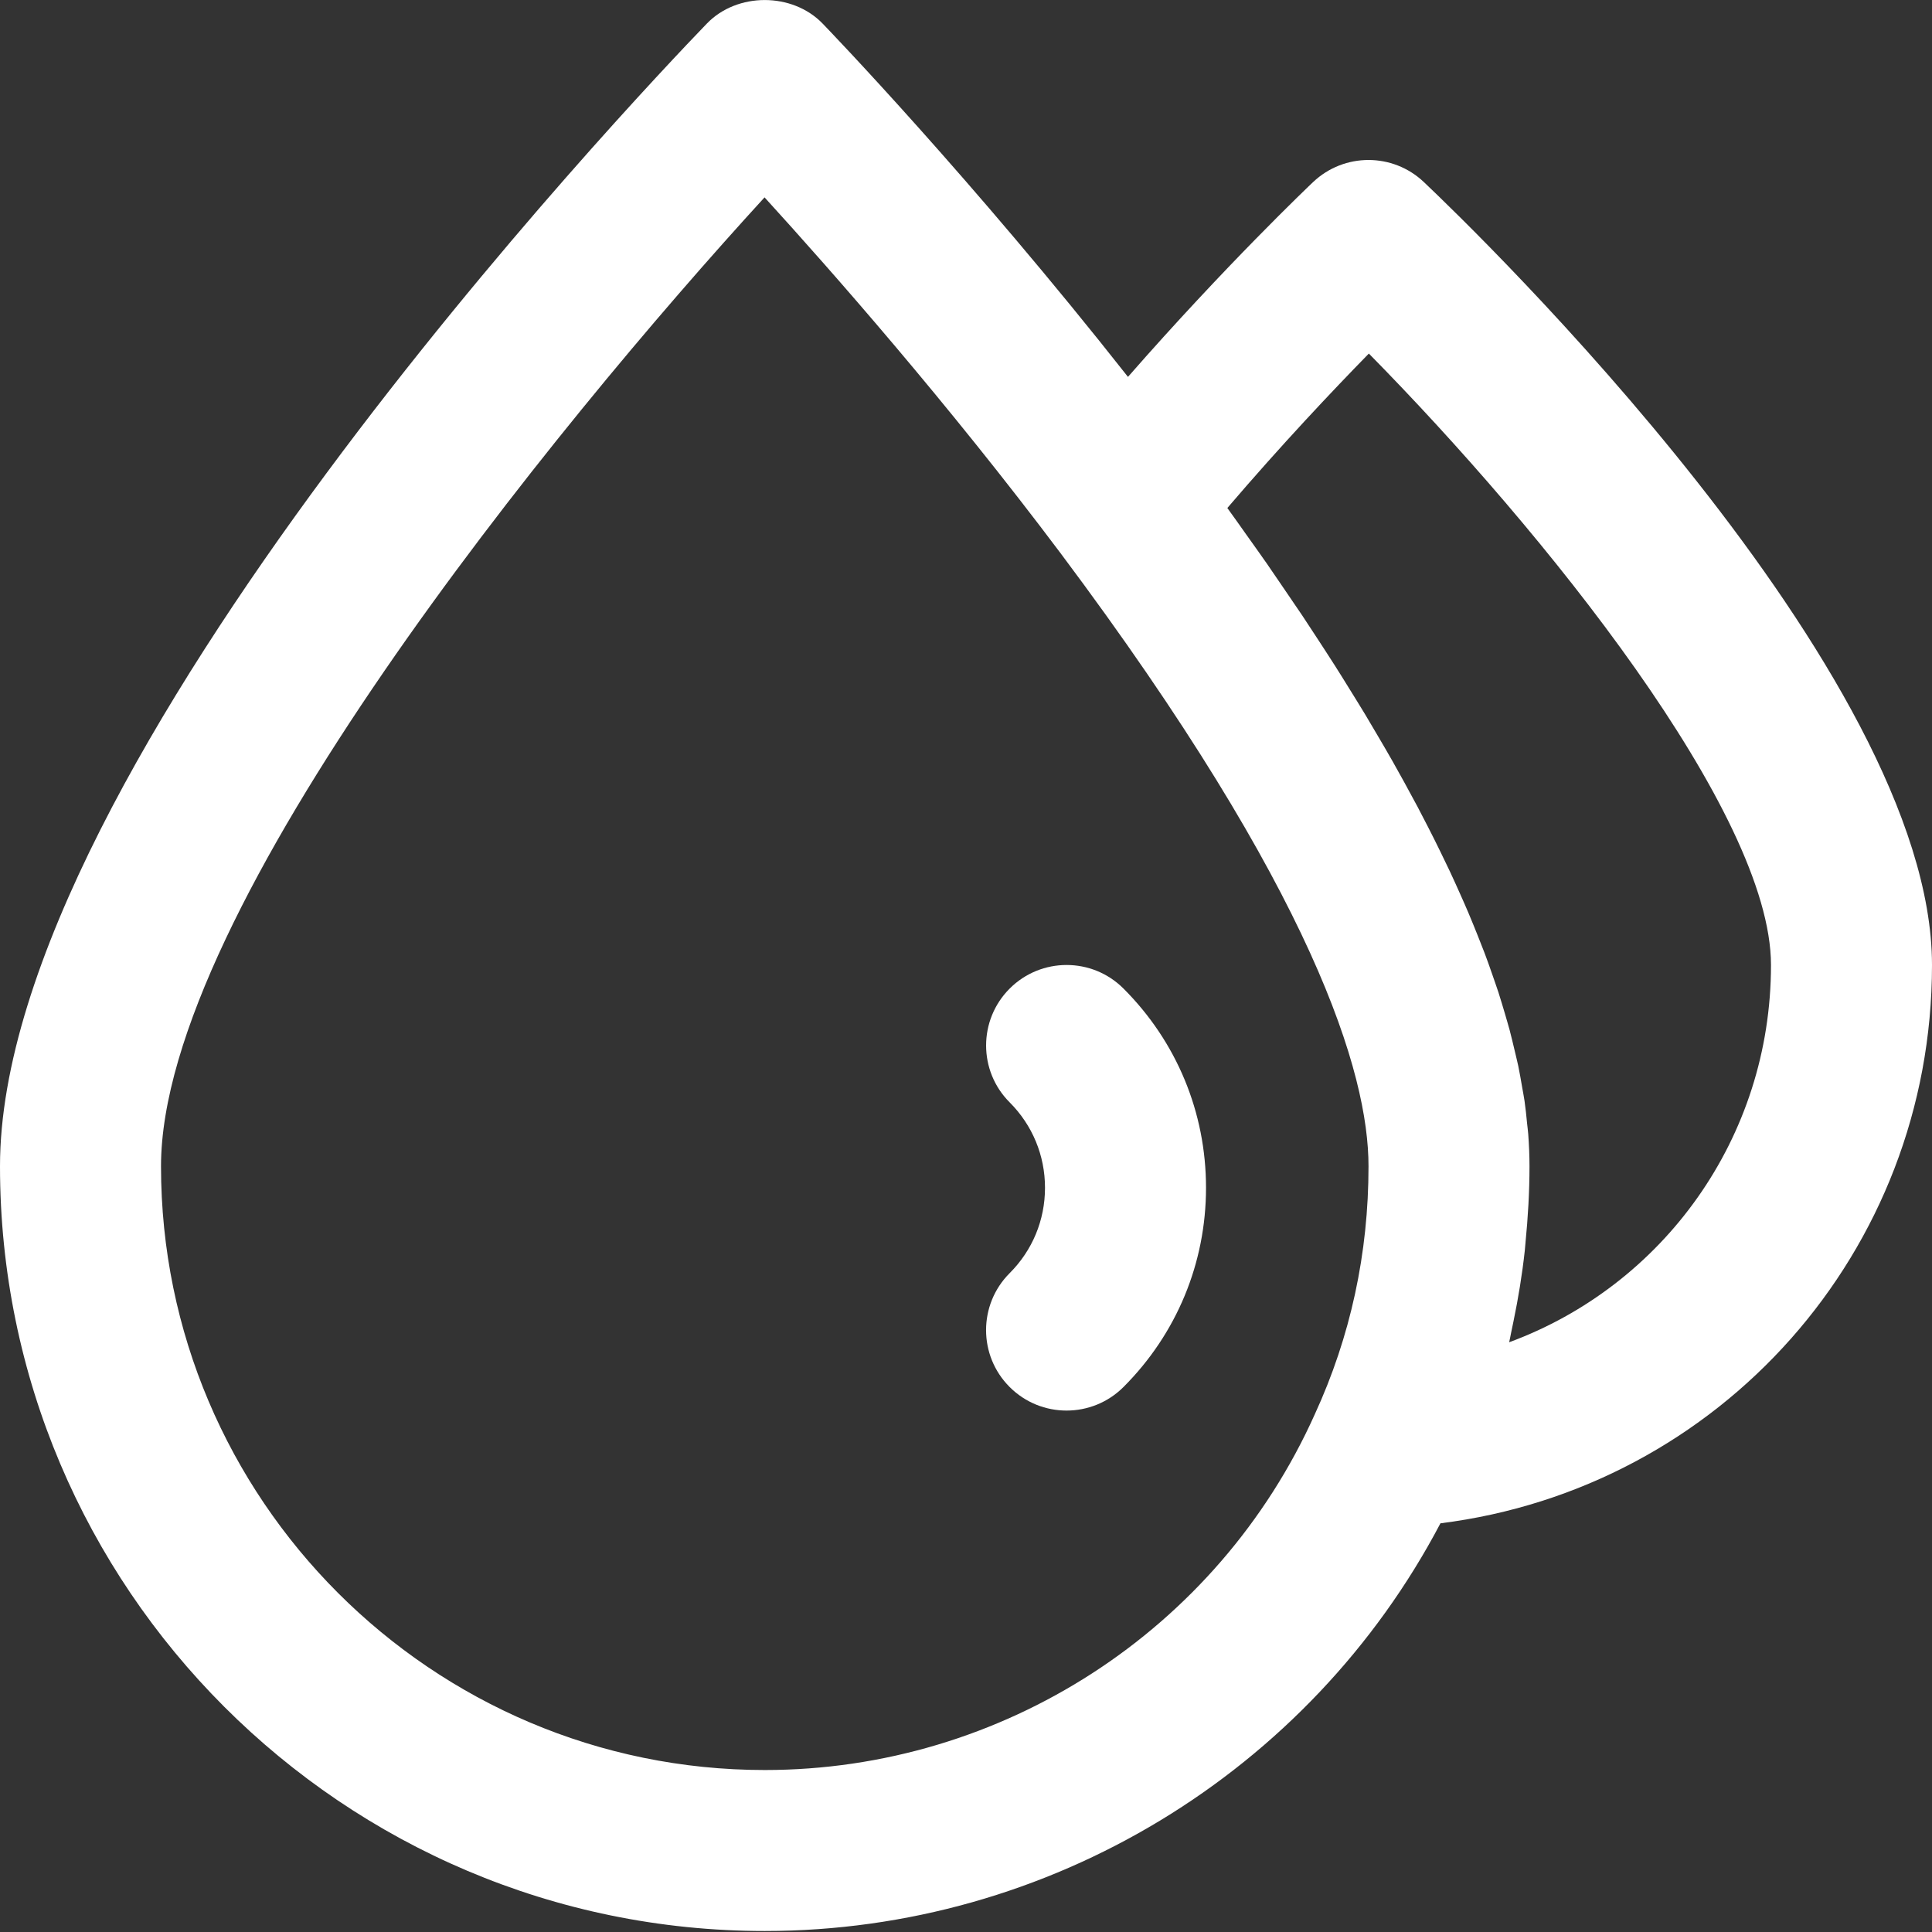 <svg width="56" height="56" viewBox="0 0 56 56" fill="none" xmlns="http://www.w3.org/2000/svg">
<rect x="0" y="0" width="56" height="56" fill="#333333" stroke="none"/>
<path d="M41.271 5.277C40.371 4.424 38.962 4.424 38.061 5.277C37.939 5.393 35.531 7.683 32.695 10.924C28.17 5.178 24.04 0.886 23.844 0.683C22.965 -0.226 21.366 -0.227 20.488 0.684C18.392 2.856 0 22.242 0 33.804C0 46.028 9.943 55.971 22.167 55.971C30.416 55.971 37.958 51.367 41.752 44.154C49.847 43.139 56 36.292 56 27.971C56 19.478 42.779 6.705 41.271 5.277ZM22.167 51.305C12.517 51.305 4.667 43.454 4.667 33.804C4.667 26.36 16.064 12.38 22.161 5.721C24.107 7.856 27.473 11.682 30.742 16.036C38.118 25.884 39.667 31.134 39.667 33.804C39.667 36.327 39.147 38.738 38.11 40.994C35.3 47.257 29.043 51.305 22.167 51.305ZM43.744 38.906C43.767 38.811 43.782 38.713 43.803 38.617C43.826 38.516 43.846 38.413 43.867 38.31C44.008 37.631 44.121 36.945 44.197 36.248C44.205 36.174 44.209 36.097 44.217 36.022C44.289 35.291 44.333 34.553 44.333 33.804C44.333 33.501 44.32 33.192 44.297 32.876C44.289 32.772 44.274 32.663 44.263 32.559C44.242 32.344 44.221 32.128 44.189 31.908C44.17 31.778 44.143 31.644 44.12 31.512C44.085 31.309 44.051 31.107 44.008 30.899C43.977 30.755 43.939 30.605 43.905 30.458C43.857 30.257 43.81 30.056 43.756 29.851C43.714 29.696 43.665 29.537 43.62 29.378C43.559 29.174 43.499 28.97 43.432 28.761C43.378 28.597 43.318 28.429 43.26 28.261C43.188 28.052 43.114 27.843 43.034 27.631C42.968 27.458 42.898 27.281 42.828 27.107C42.742 26.892 42.654 26.675 42.561 26.455C42.485 26.276 42.405 26.095 42.323 25.912C42.224 25.69 42.123 25.466 42.017 25.24C41.929 25.053 41.838 24.864 41.744 24.674C41.633 24.446 41.517 24.213 41.397 23.98C41.298 23.787 41.196 23.59 41.093 23.393C40.968 23.158 40.837 22.918 40.705 22.677C40.594 22.476 40.482 22.274 40.367 22.07C40.228 21.825 40.082 21.576 39.935 21.326C39.814 21.119 39.693 20.914 39.568 20.705C39.414 20.449 39.251 20.19 39.09 19.929C38.96 19.718 38.83 19.508 38.694 19.295C38.525 19.029 38.347 18.757 38.17 18.486C38.029 18.27 37.89 18.057 37.744 17.837C37.559 17.562 37.366 17.28 37.174 17C37.023 16.778 36.875 16.559 36.719 16.334C36.52 16.049 36.311 15.757 36.105 15.468C35.943 15.239 35.785 15.014 35.617 14.783C35.603 14.763 35.59 14.745 35.575 14.725C37.13 12.906 38.614 11.335 39.677 10.248C44.737 15.385 51.333 23.556 51.333 27.971C51.333 32.99 48.2 37.264 43.744 38.906Z" fill="white"/>
<path d="M29.266 28.654C28.355 29.565 28.355 31.043 29.266 31.953C29.926 32.614 30.29 33.493 30.29 34.428C30.29 35.364 29.926 36.243 29.265 36.903C28.354 37.815 28.354 39.293 29.265 40.203C29.721 40.659 30.317 40.886 30.914 40.886C31.512 40.886 32.109 40.659 32.565 40.203C34.107 38.661 34.957 36.609 34.957 34.428C34.957 32.246 34.107 30.195 32.565 28.654C31.655 27.743 30.178 27.743 29.266 28.654Z" fill="white"/>
</svg>
